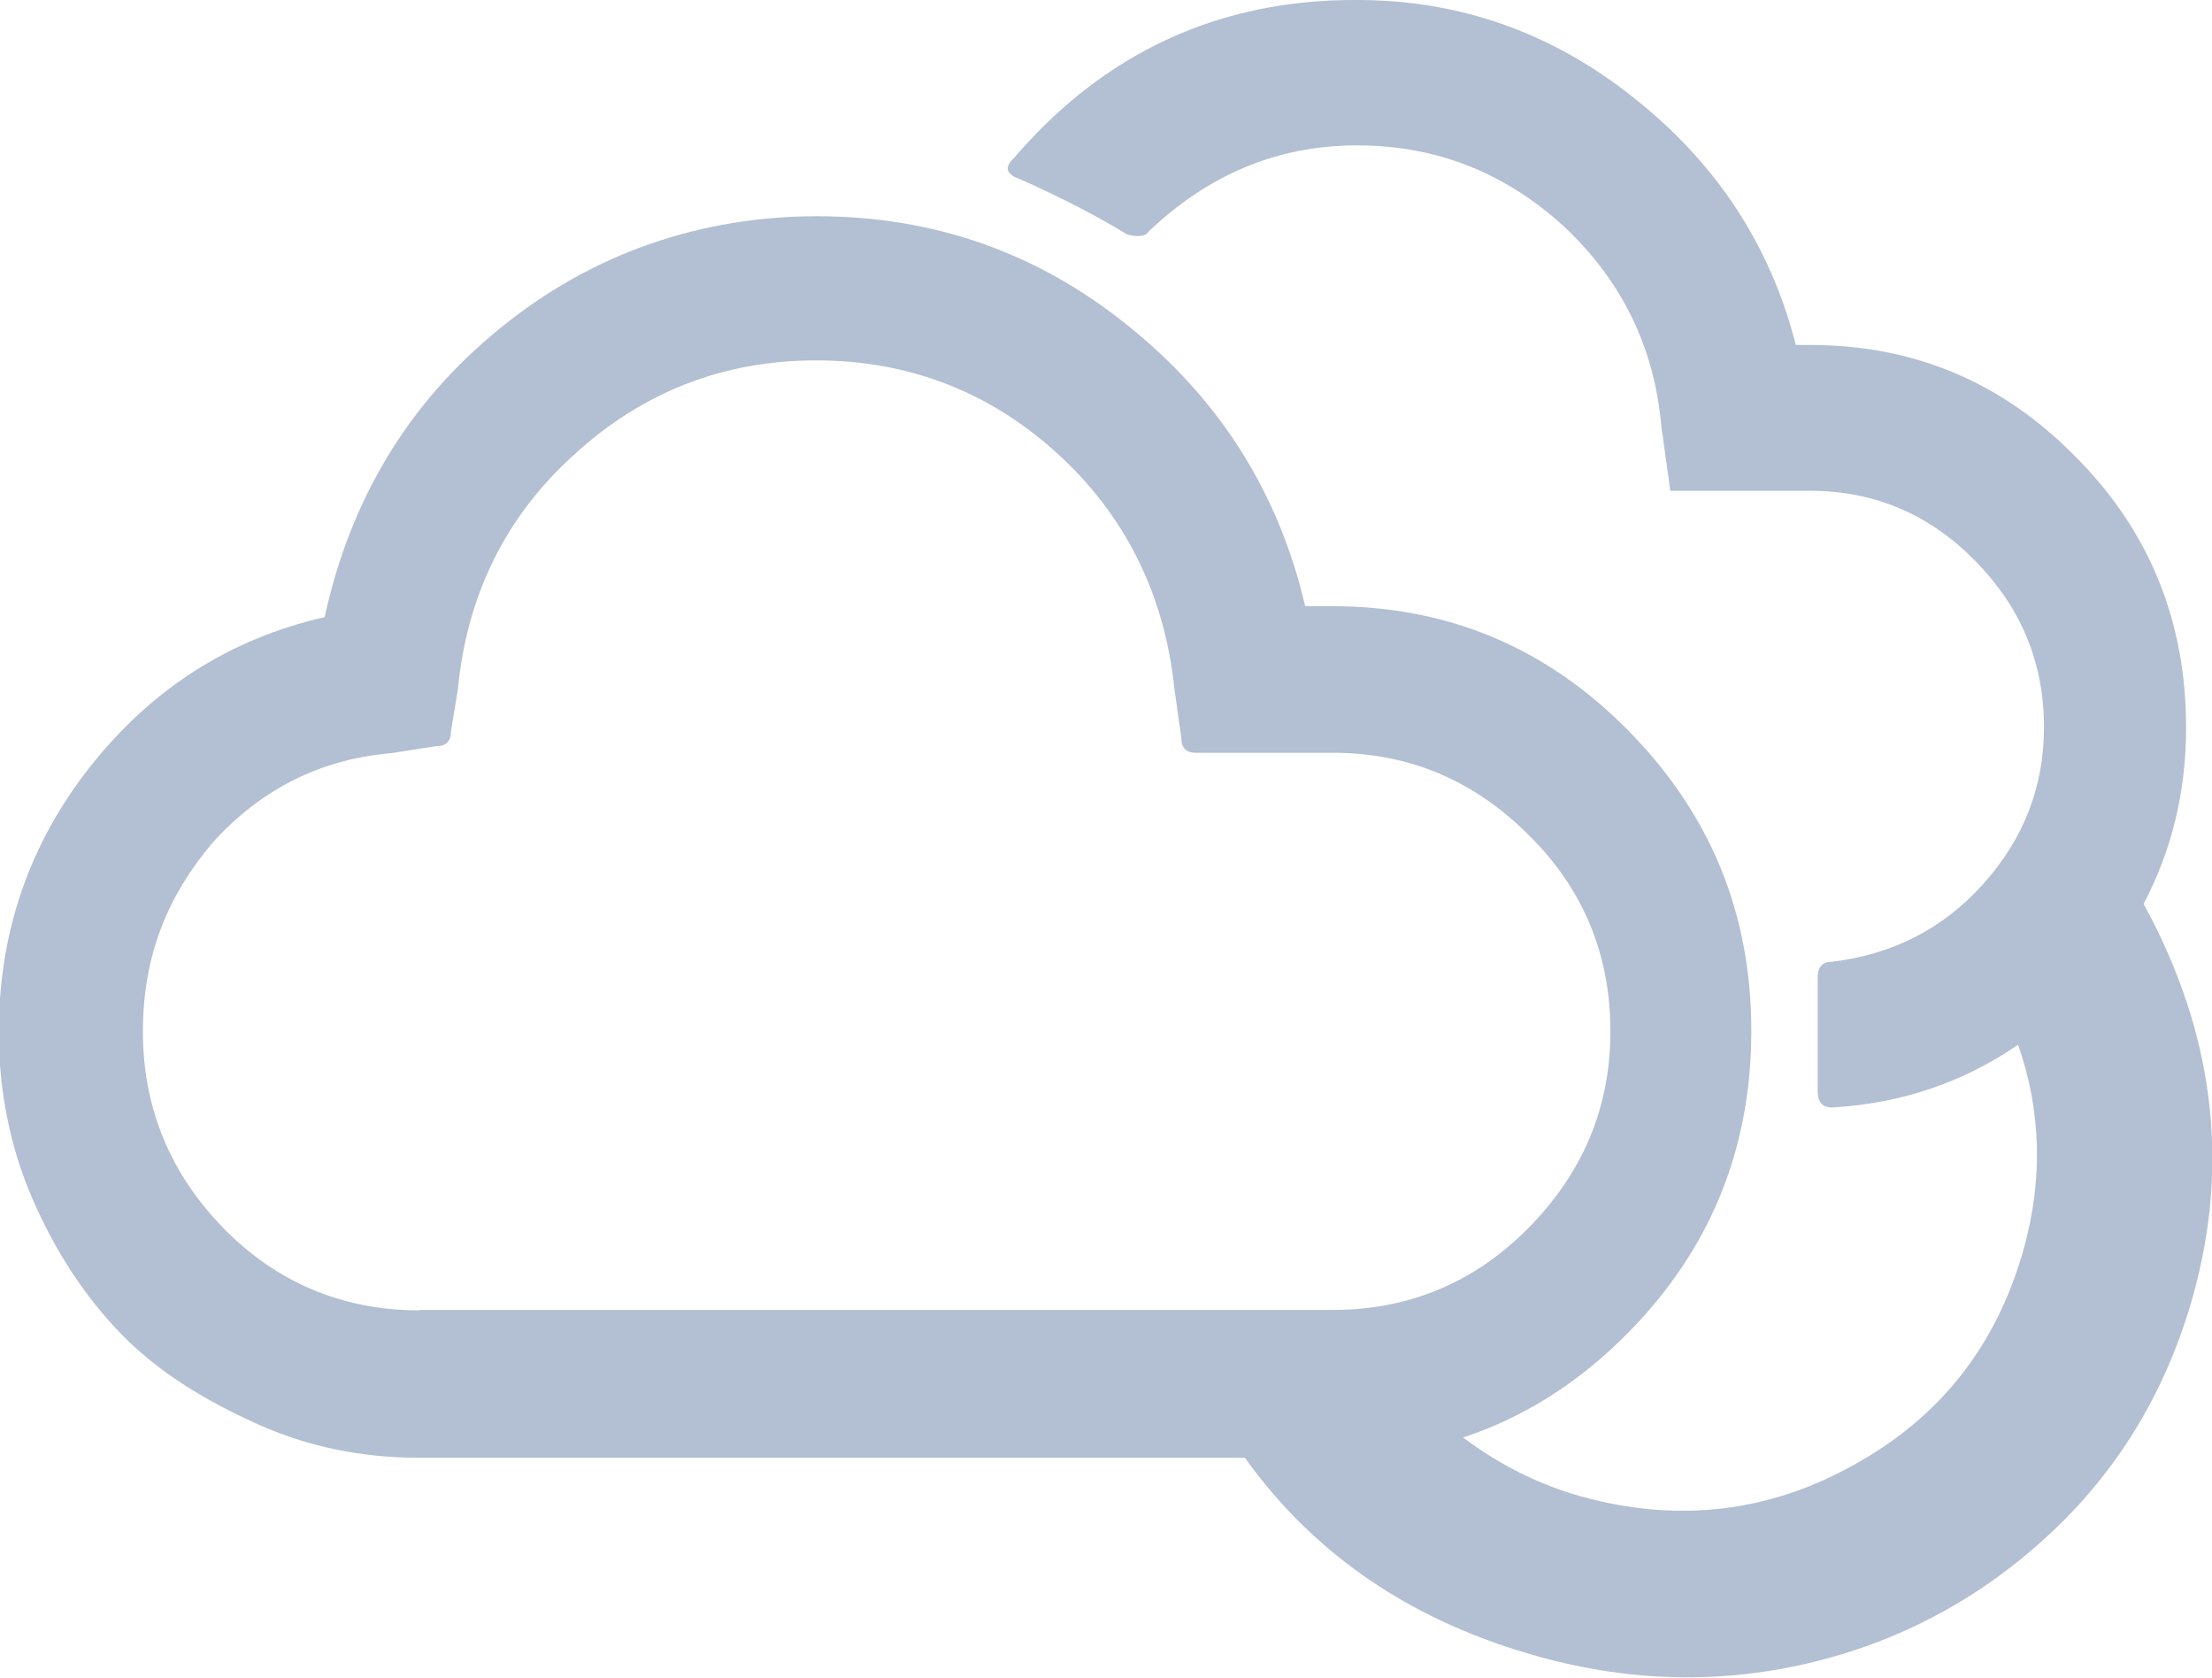 <?xml version="1.0" encoding="UTF-8"?><svg id="Layer_2" xmlns="http://www.w3.org/2000/svg" viewBox="0 0 54.64 41.43"><defs><style>.cls-1{fill:#b3bfd2;}</style></defs><g id="Layer_1-2"><path id="broken-night" class="cls-1" d="M52.94,22.34c.7-1.32,1.06-2.78,1.06-4.37,0-2.62-.9-4.85-2.72-6.68-1.82-1.86-4.01-2.77-6.56-2.77h-.36c-.63-2.47-1.97-4.5-4.01-6.11C38.32,.79,36.03,0,33.53,0c-3.4-.02-6.25,1.29-8.49,3.91-.24,.22-.19,.4,.17,.52,1.05,.47,1.92,.92,2.63,1.36,.27,.07,.46,.05,.53-.07,1.48-1.41,3.19-2.13,5.15-2.13s3.65,.67,5.11,2c1.43,1.34,2.24,2.99,2.41,4.95l.22,1.58h3.45c1.58,0,2.94,.57,4.08,1.73,1.14,1.16,1.7,2.52,1.7,4.11,0,1.48-.51,2.77-1.51,3.88-1,1.11-2.24,1.73-3.72,1.91-.24,0-.36,.12-.36,.4v2.8c0,.27,.12,.4,.36,.4,1.72-.1,3.25-.63,4.59-1.55,.57,1.63,.62,3.31,.14,5.04-.66,2.36-2.04,4.14-4.17,5.32-2.11,1.19-4.38,1.46-6.78,.79-1.03-.29-1.99-.77-2.9-1.45,1.51-.5,2.87-1.36,4.08-2.59,2.02-2.05,3.04-4.53,3.04-7.45s-1.02-5.37-3.04-7.42c-2.02-2.05-4.45-3.07-7.32-3.07h-.66c-.66-2.82-2.12-5.12-4.38-6.93-2.24-1.81-4.81-2.7-7.68-2.7s-5.57,.92-7.83,2.77c-2.26,1.83-3.7,4.23-4.33,7.13-2.36,.54-4.28,1.78-5.79,3.69-1.51,1.91-2.26,4.11-2.26,6.56,0,1.41,.27,2.82,.83,4.11,.56,1.29,1.29,2.42,2.21,3.36s2.07,1.63,3.33,2.2c1.26,.57,2.6,.84,4.01,.84H30.75c1.75,2.44,4.18,4.06,7.26,4.91,2.3,.64,4.59,.68,6.84,.12,2.25-.56,4.22-1.66,5.89-3.25,1.67-1.59,2.81-3.54,3.44-5.81,.91-3.29,.49-6.5-1.23-9.65ZM10.36,32.36c-1.9,0-3.53-.69-4.84-2.03-1.31-1.34-1.99-2.97-1.99-4.85s.61-3.36,1.73-4.68c1.19-1.31,2.65-2.05,4.4-2.2l1.09-.17c.27,0,.39-.12,.39-.37l.17-1.04c.22-2.3,1.17-4.26,2.87-5.79,1.7-1.56,3.7-2.33,5.98-2.33s4.28,.77,5.96,2.3c1.68,1.53,2.65,3.49,2.89,5.81l.17,1.21c0,.25,.12,.37,.36,.37h3.38c1.9,0,3.5,.69,4.84,2.03,1.36,1.34,2.02,2.97,2.02,4.85s-.68,3.49-2.02,4.85c-1.34,1.36-2.97,2.03-4.84,2.03H10.36Z"/></g></svg>